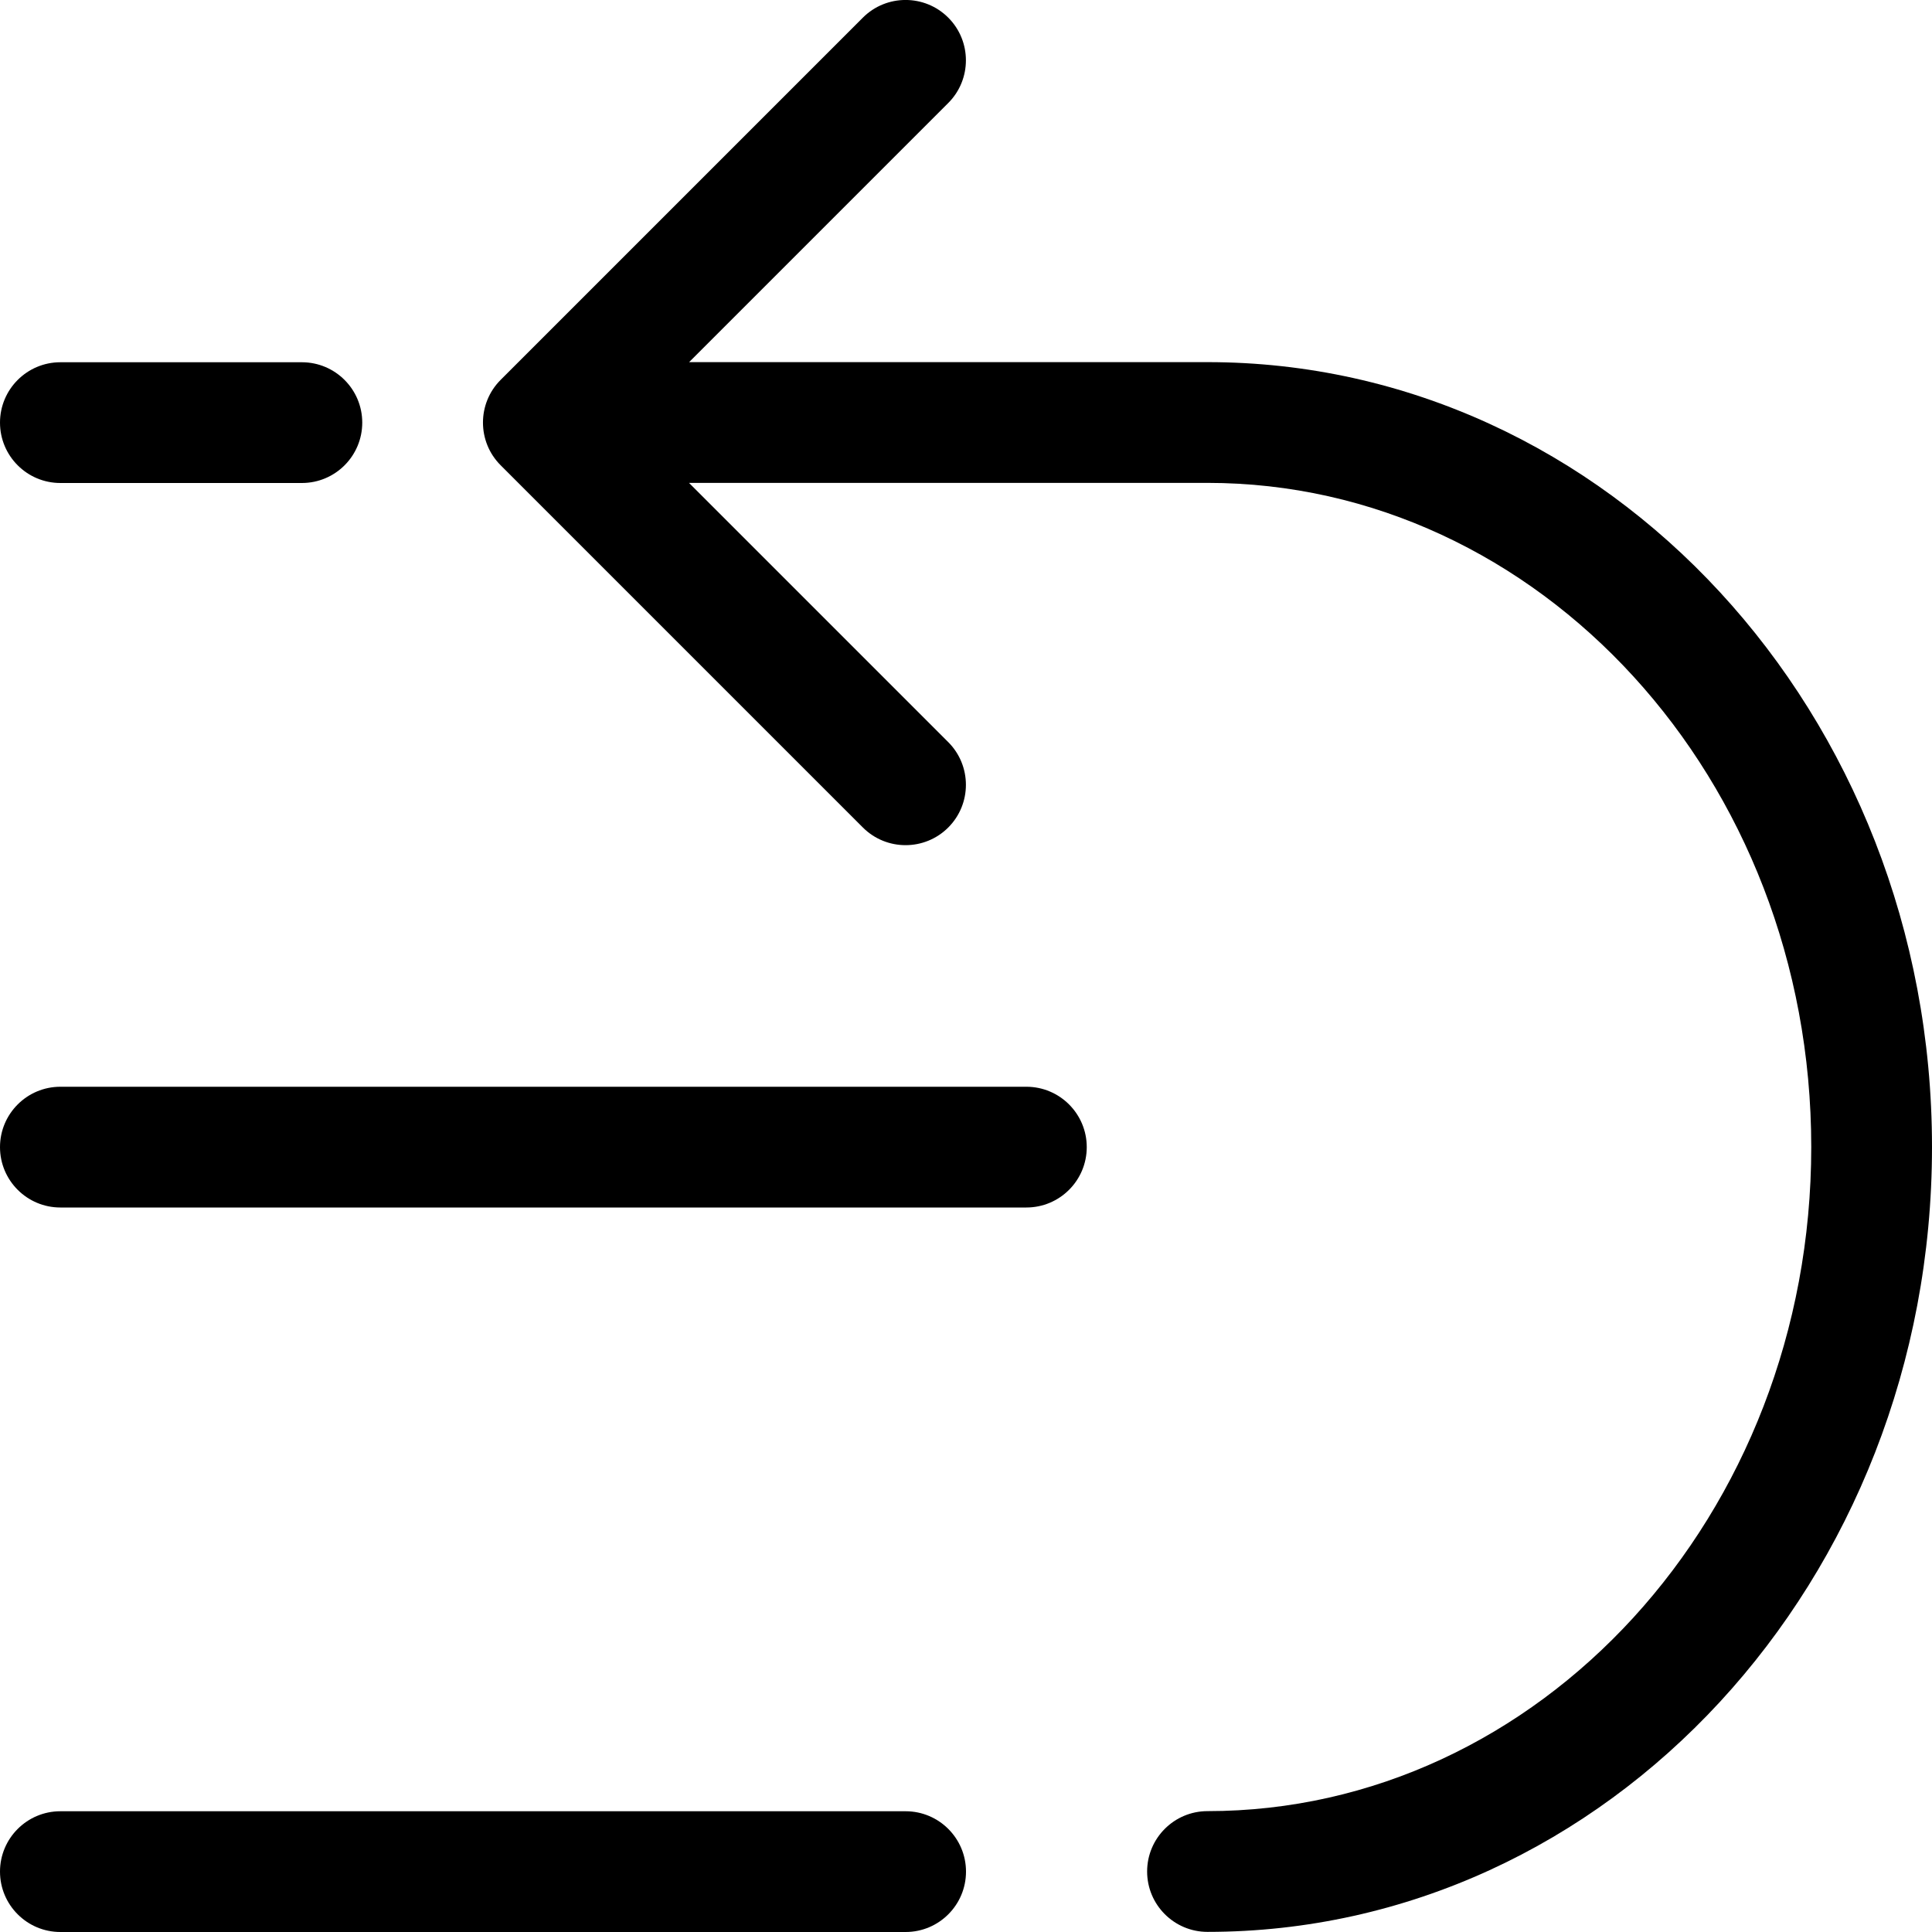 <!-- Generated by IcoMoon.io -->
<svg version="1.1" xmlns="http://www.w3.org/2000/svg" width="16" height="16" viewBox="0 0 16 16">
<title>move-up</title>
<path d="M5.707 4l2.146 2.146c0.195 0.195 0.195 0.512 0 0.707s-0.512 0.195-0.707 0l-3-3c-0.195-0.195-0.195-0.512 0-0.707l3-3c0.195-0.195 0.512-0.195 0.707 0s0.195 0.512 0 0.707l-2.146 2.146h4.293c3.314 0 6 2.91 6 6.5s-2.686 6.5-6 6.5c-0.276 0-0.5-0.224-0.5-0.5s0.224-0.5 0.5-0.5c2.743 0 5-2.445 5-5.5s-2.257-5.5-5-5.5h-4.293z"></path>
<path d="M0.5 15h7c0.276 0 0.5 0.224 0.5 0.5s-0.224 0.5-0.5 0.5h-7c-0.276 0-0.5-0.224-0.5-0.5s0.224-0.5 0.5-0.5z"></path>
<path d="M0.5 9h8c0.276 0 0.5 0.224 0.5 0.5s-0.224 0.5-0.5 0.5h-8c-0.276 0-0.5-0.224-0.5-0.5s0.224-0.5 0.5-0.5z"></path>
<path d="M0.5 3h2c0.276 0 0.5 0.224 0.5 0.5s-0.224 0.5-0.5 0.5h-2c-0.276 0-0.5-0.224-0.5-0.5s0.224-0.5 0.5-0.5z"></path>
</svg>

